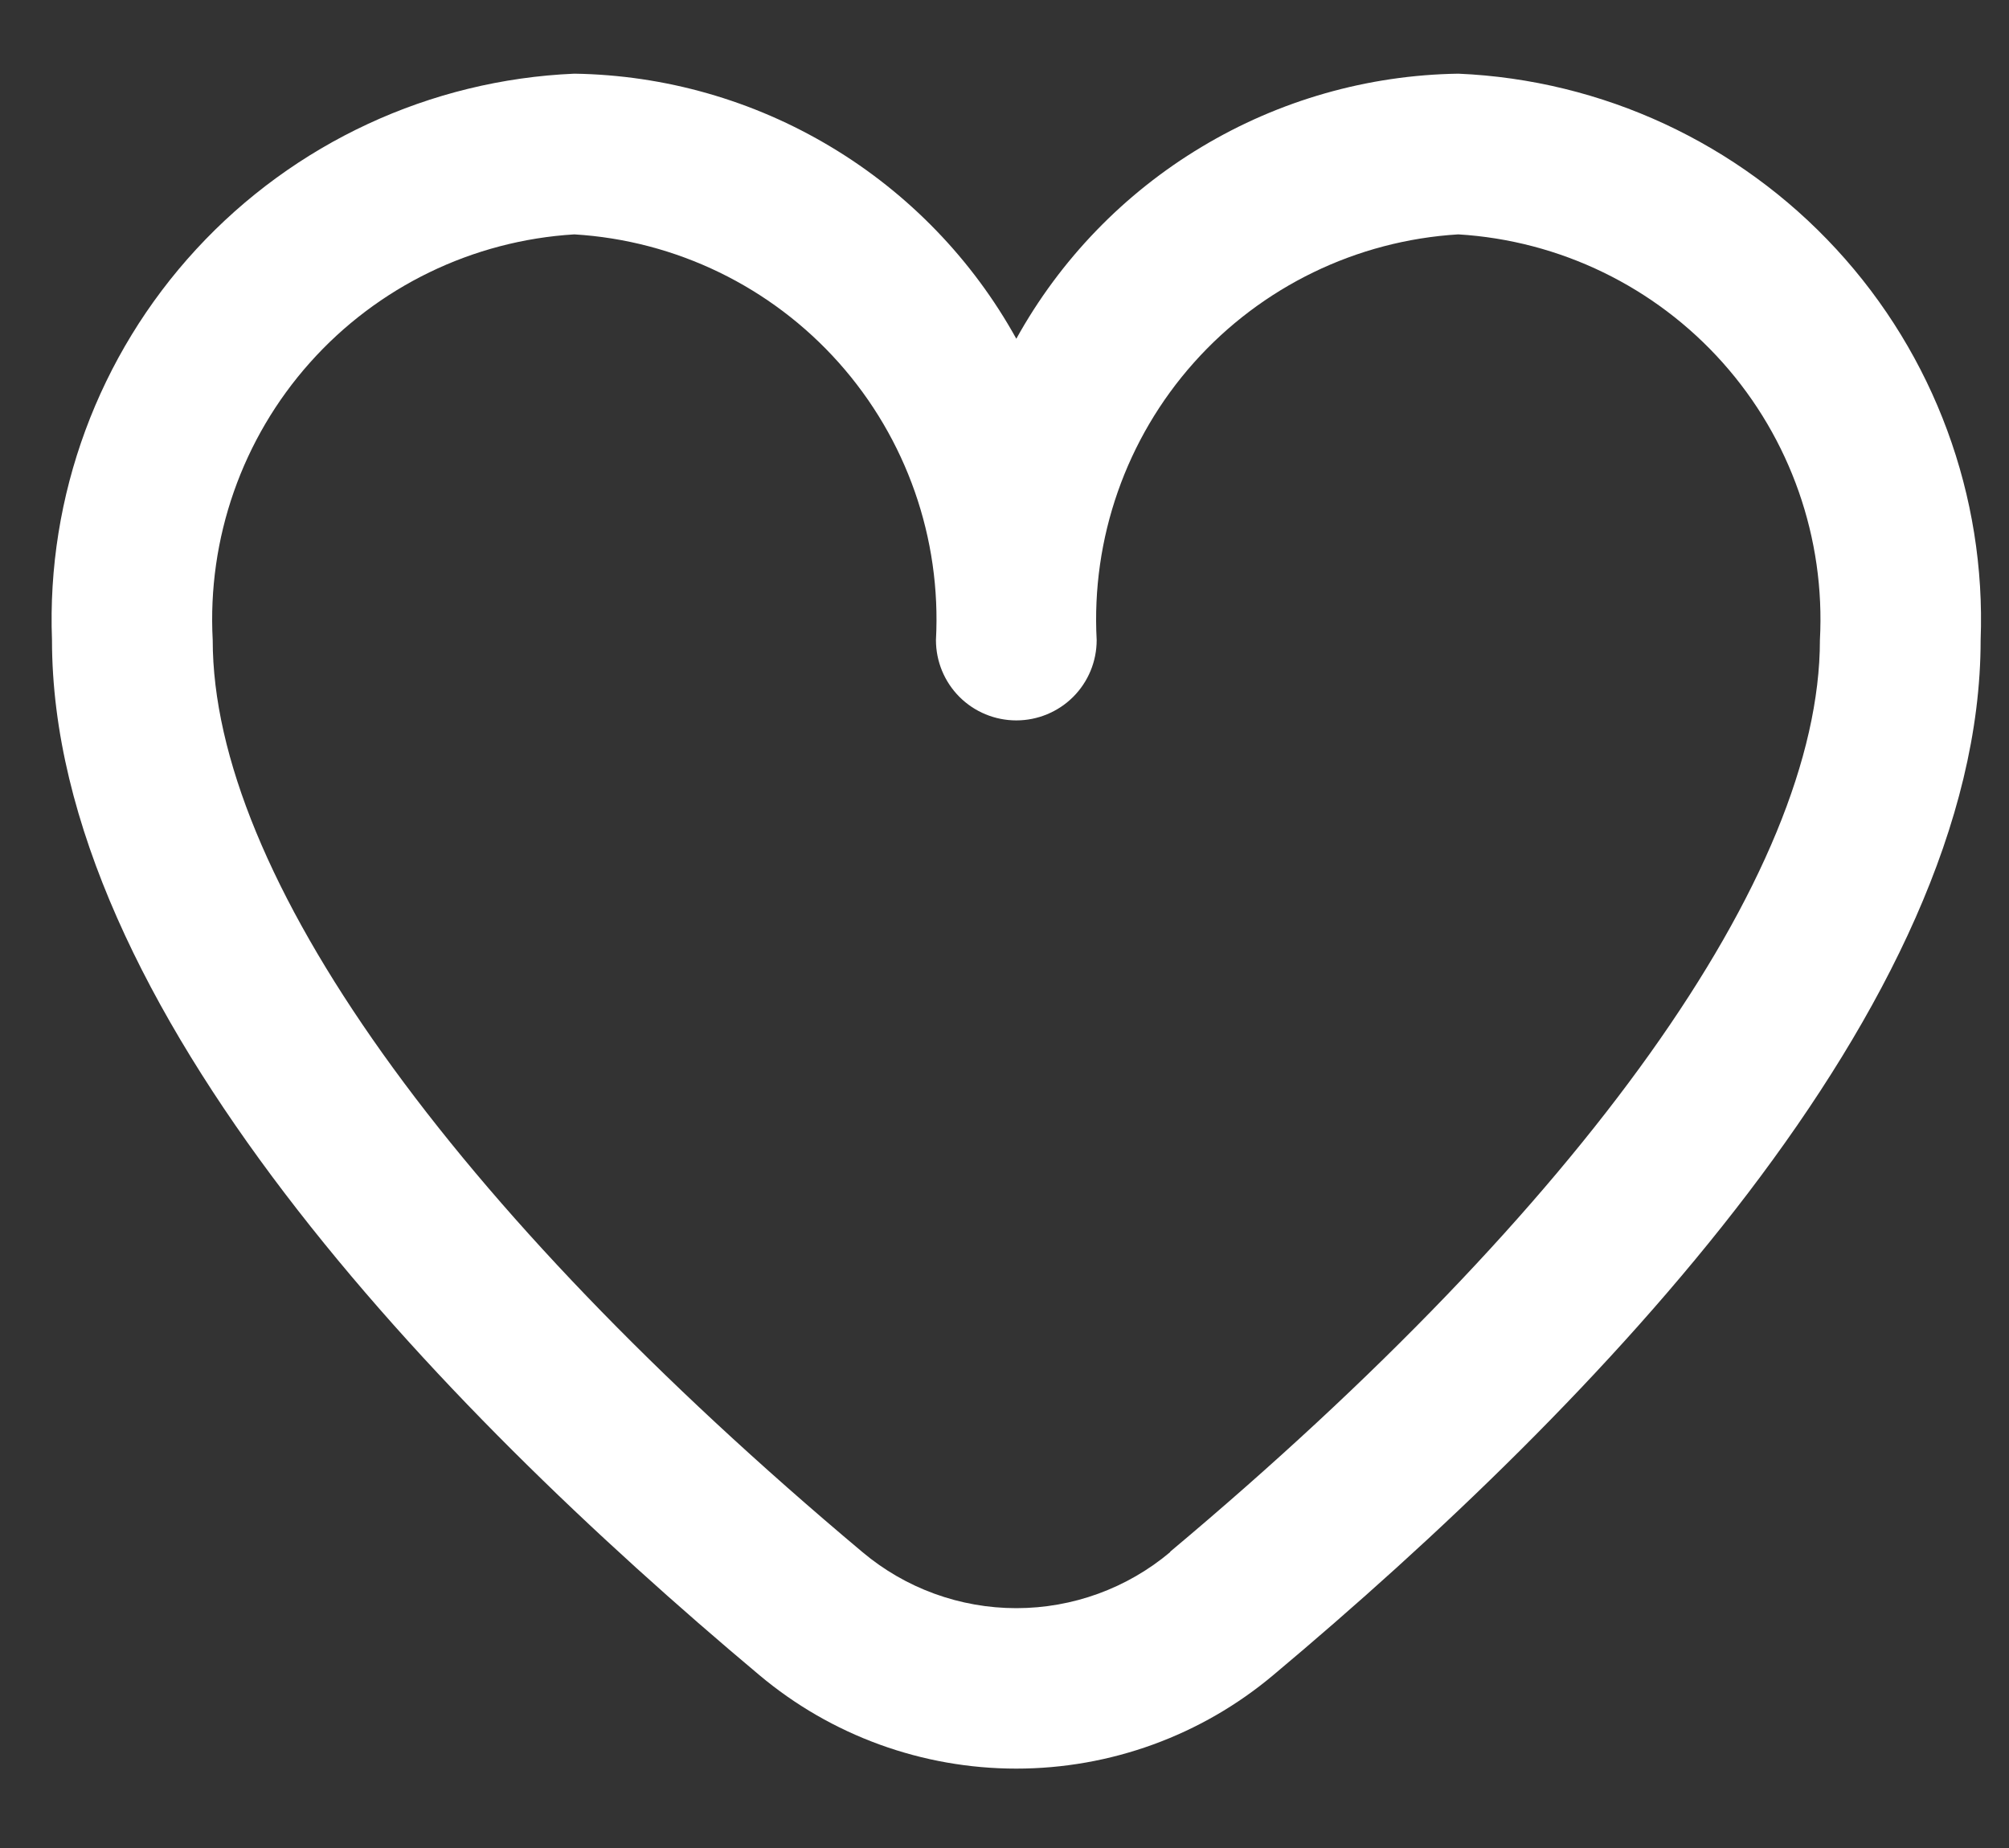 <svg width="25" height="23" viewBox="0 0 25 23" fill="none" xmlns="http://www.w3.org/2000/svg">
<rect x="0" y="0" width="25" height="23" fill="#333333" stroke="none"/>
<path d="M18.147 0.917C17.021 0.934 15.919 1.248 14.954 1.828C13.988 2.407 13.192 3.231 12.647 4.216C12.102 3.231 11.306 2.407 10.34 1.828C9.374 1.248 8.273 0.934 7.147 0.917C5.352 0.994 3.661 1.78 2.443 3.101C1.225 4.422 0.579 6.171 0.647 7.966C0.647 12.514 5.433 17.48 9.447 20.846C10.343 21.6 11.476 22.012 12.647 22.012C13.818 22.012 14.951 21.6 15.847 20.846C19.861 17.48 24.647 12.514 24.647 7.966C24.715 6.171 24.069 4.422 22.851 3.101C21.633 1.78 19.942 0.994 18.147 0.917ZM14.562 19.317C14.026 19.768 13.348 20.015 12.647 20.015C11.946 20.015 11.268 19.768 10.732 19.317C5.594 15.005 2.647 10.87 2.647 7.966C2.579 6.701 3.013 5.46 3.856 4.514C4.699 3.568 5.882 2.994 7.147 2.917C8.412 2.994 9.595 3.568 10.438 4.514C11.281 5.46 11.715 6.701 11.647 7.966C11.647 8.232 11.752 8.486 11.94 8.674C12.127 8.861 12.382 8.966 12.647 8.966C12.912 8.966 13.166 8.861 13.354 8.674C13.542 8.486 13.647 8.232 13.647 7.966C13.579 6.701 14.013 5.46 14.856 4.514C15.699 3.568 16.882 2.994 18.147 2.917C19.412 2.994 20.595 3.568 21.438 4.514C22.281 5.46 22.715 6.701 22.647 7.966C22.647 10.87 19.7 15.005 14.562 19.312V19.317Z" fill="white"/>
</svg>
